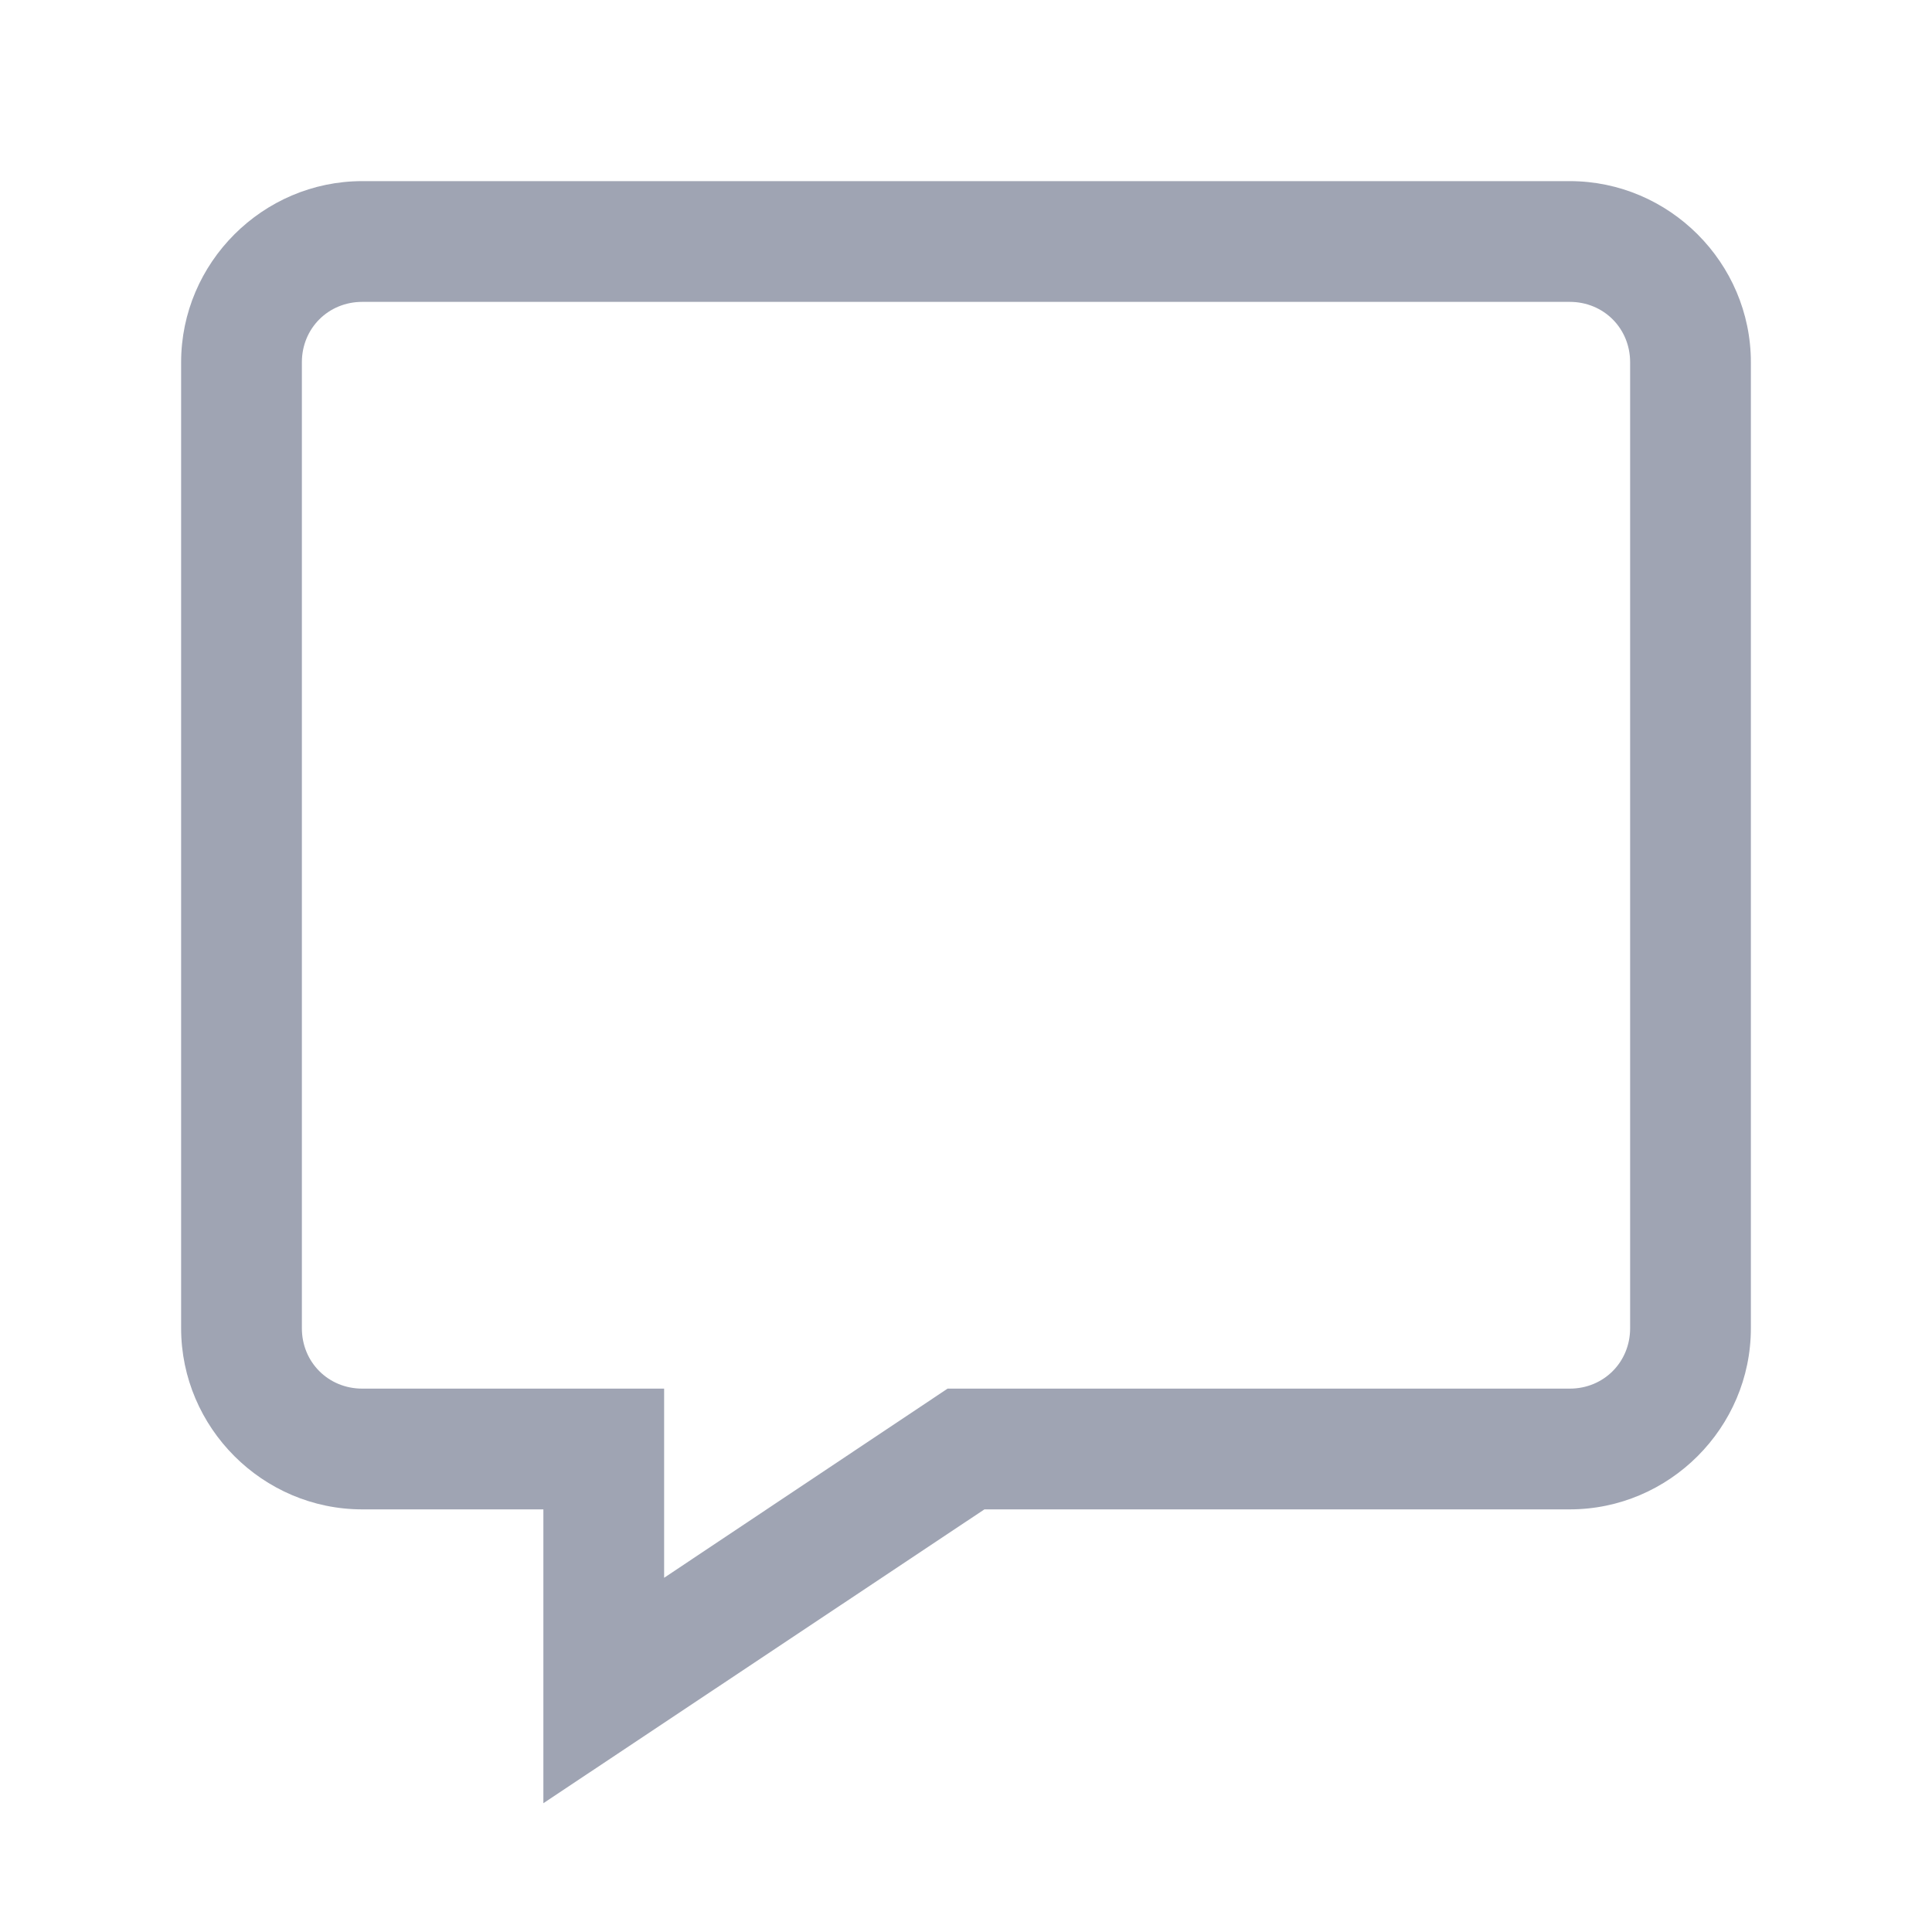 <svg width="32" height="32" viewBox="0 0 32 32" fill="none" xmlns="http://www.w3.org/2000/svg">
<g clip-path="url(#clip0_73_515)">
<path d="M6 3C4.352 3 3 4.352 3 6V22C3 23.648 4.352 25 6 25H9V29.867L16.305 25H26C27.648 25 29 23.648 29 22V6C29 4.352 27.648 3 26 3H6ZM6 5H26C26.562 5 27 5.438 27 6V22C27 22.562 26.562 23 26 23H15.695L11 26.133V23H6C5.438 23 5 22.562 5 22V6C5 5.438 5.438 5 6 5Z" fill="#9FA4B3"/>
</g>
<defs>
<clipPath id="clip0_73_515">
<rect width="32" height="32" fill="white"/>
</clipPath>
</defs>
</svg>
